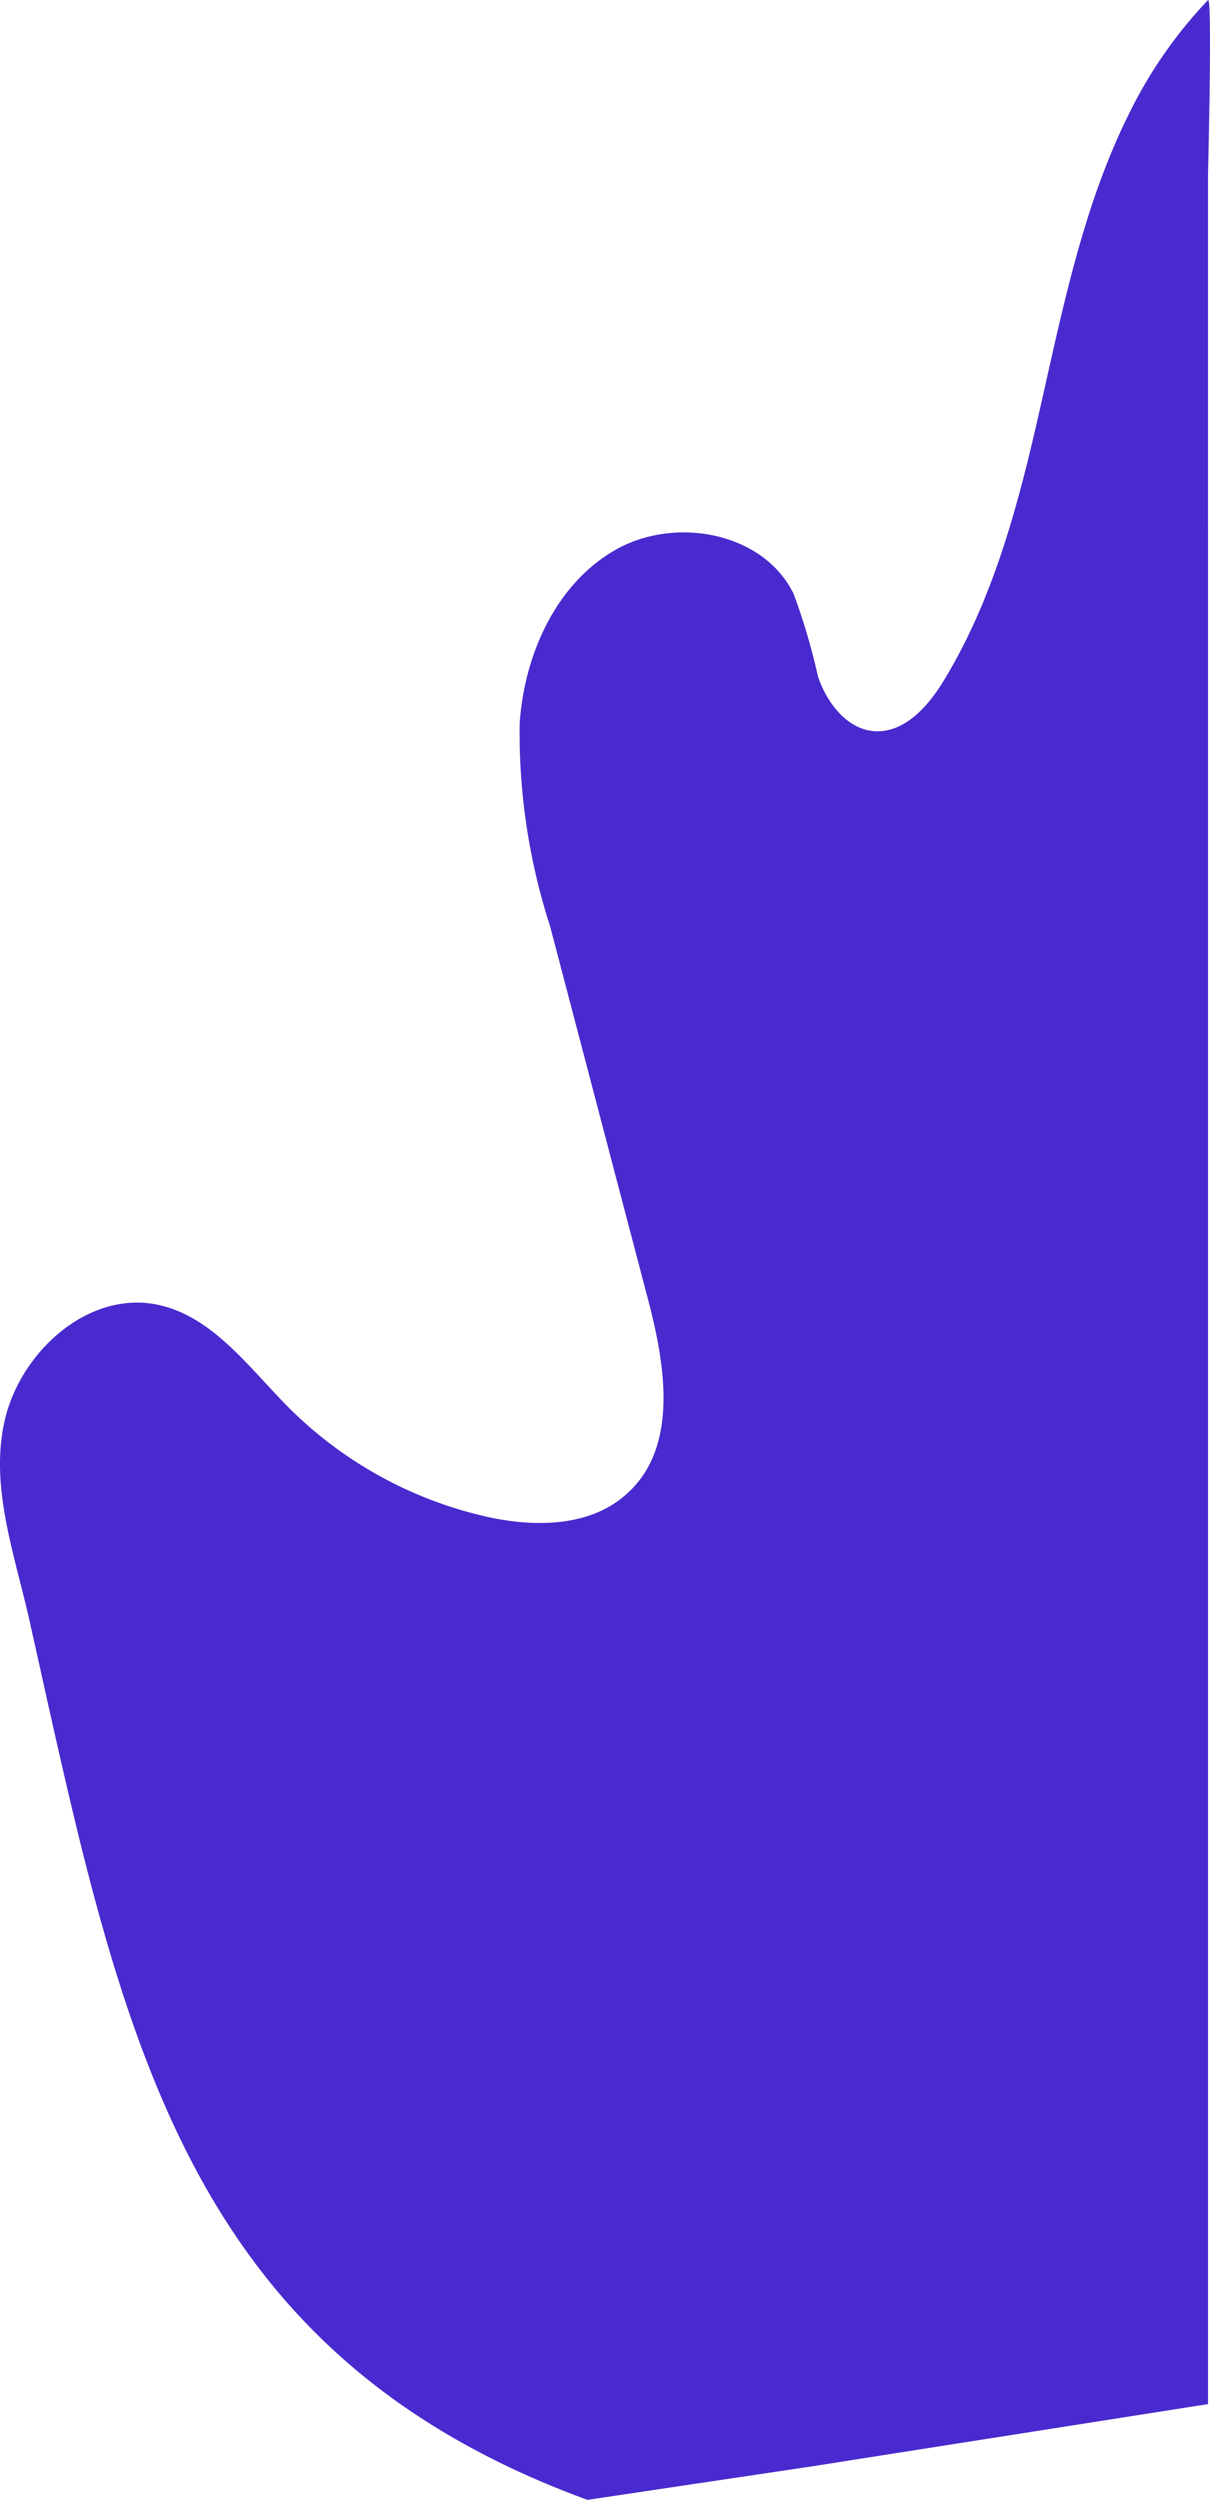 <svg xmlns="http://www.w3.org/2000/svg" width="430.345" height="888.877"><path d="M208.935 888.876C63.123 835.54 42.65 720.144 10.525 576.4c-5.368-23.984-14.46-48.4-8.66-72.127s29.18-44.938 53.337-40.523c20 3.723 33.076 22.253 47.45 36.713a144.77 144.77 0 0 0 70.222 38.791c17.317 3.9 37.58 3.8 50.653-8.66 17.837-16.625 13.075-45.63 6.754-69.27l-34.635-131.958a223.65 223.65 0 0 1-10.823-72.126c1.645-24.33 12.728-49.44 33.942-61.65s52.73-6.407 63.468 15.5c3.555 9.574 6.448 19.382 8.66 29.353 3.2 9.61 10.65 19.31 20.78 19.57s18.183-8.66 23.552-17.317c18.616-30.22 27.448-65.286 35.24-99.92s15.066-69.875 30.738-101.653c7.3-15.093 16.886-28.96 28.44-41.1 1.574-1.63 0 61.97 0 61.97l.003 792.828-140.72 22.118" fill="#492acf"/></svg>